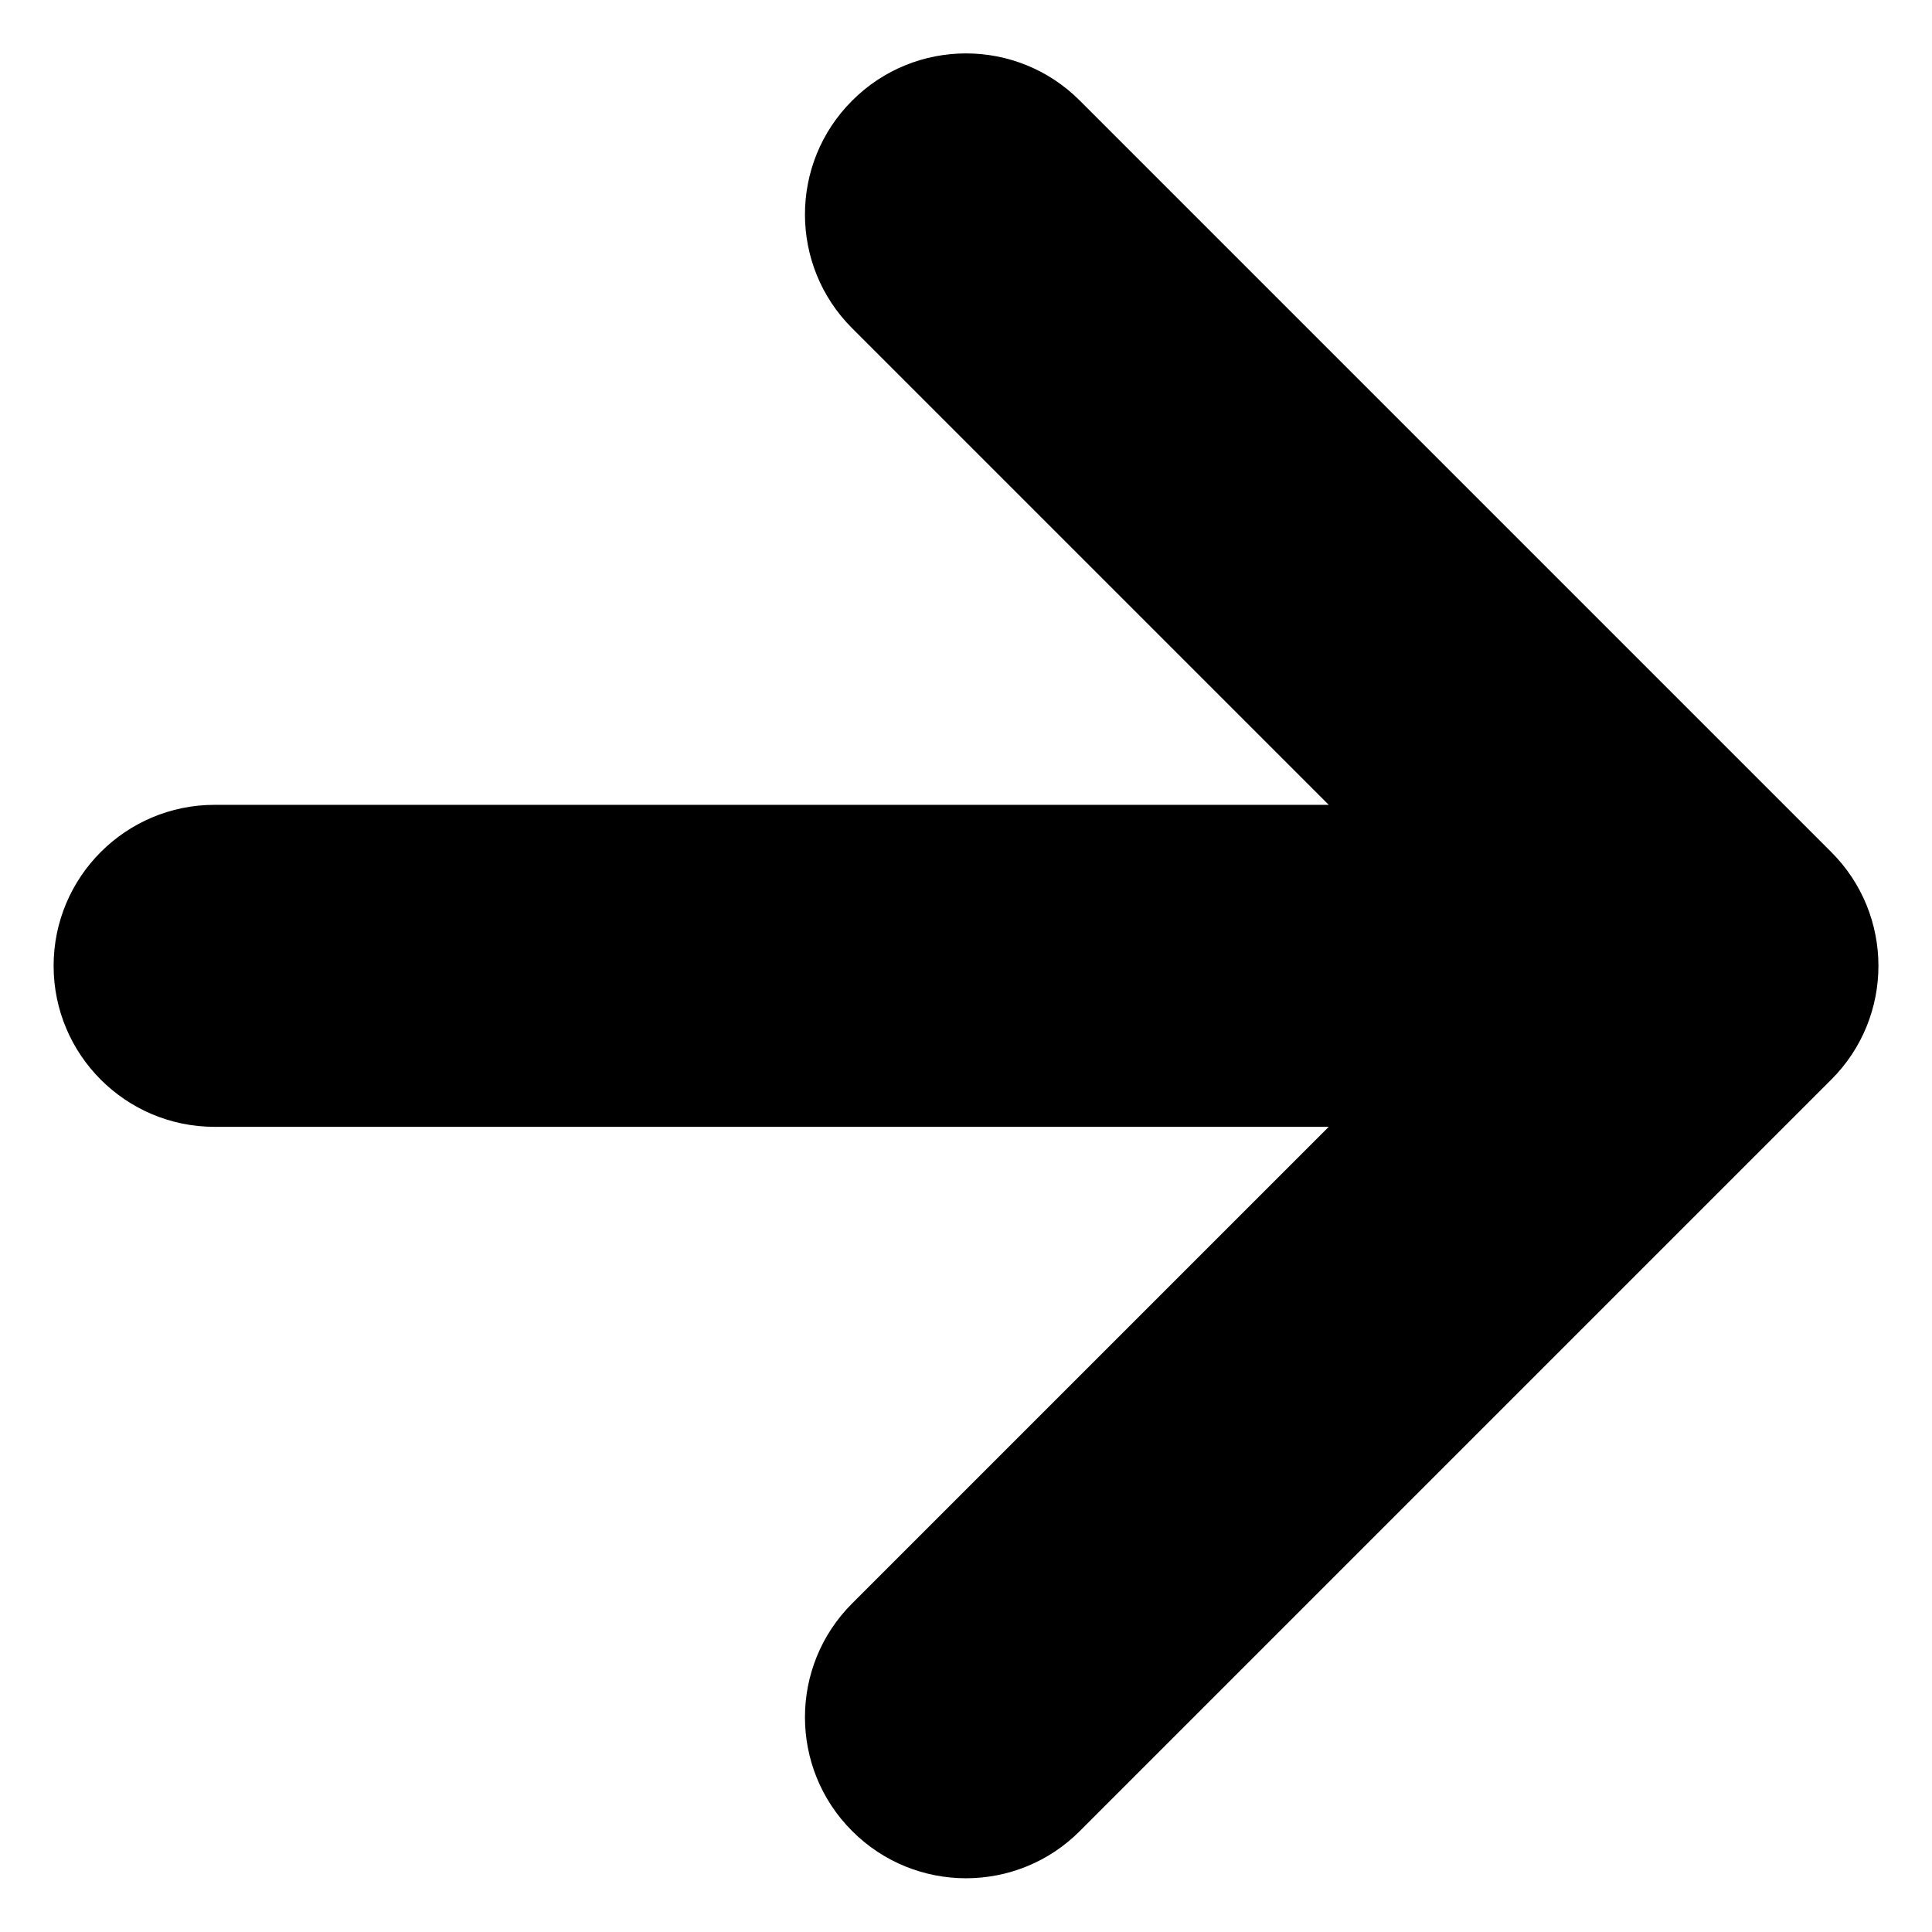 <svg width="12" height="12" viewBox="0 0 12 12" fill="none" xmlns="http://www.w3.org/2000/svg">
<path fillRule="evenodd" clipRule="evenodd" d="M5.293 0.625C5.683 0.234 6.317 0.234 6.707 0.625L11.374 5.292C11.765 5.682 11.765 6.316 11.374 6.706L6.707 11.373C6.317 11.764 5.683 11.764 5.293 11.373C4.902 10.983 4.902 10.349 5.293 9.959L8.253 6.999H1.333C0.781 6.999 0.333 6.551 0.333 5.999C0.333 5.447 0.781 4.999 1.333 4.999H8.253L5.293 2.039C4.902 1.649 4.902 1.015 5.293 0.625Z" fill="black"/>
</svg>
